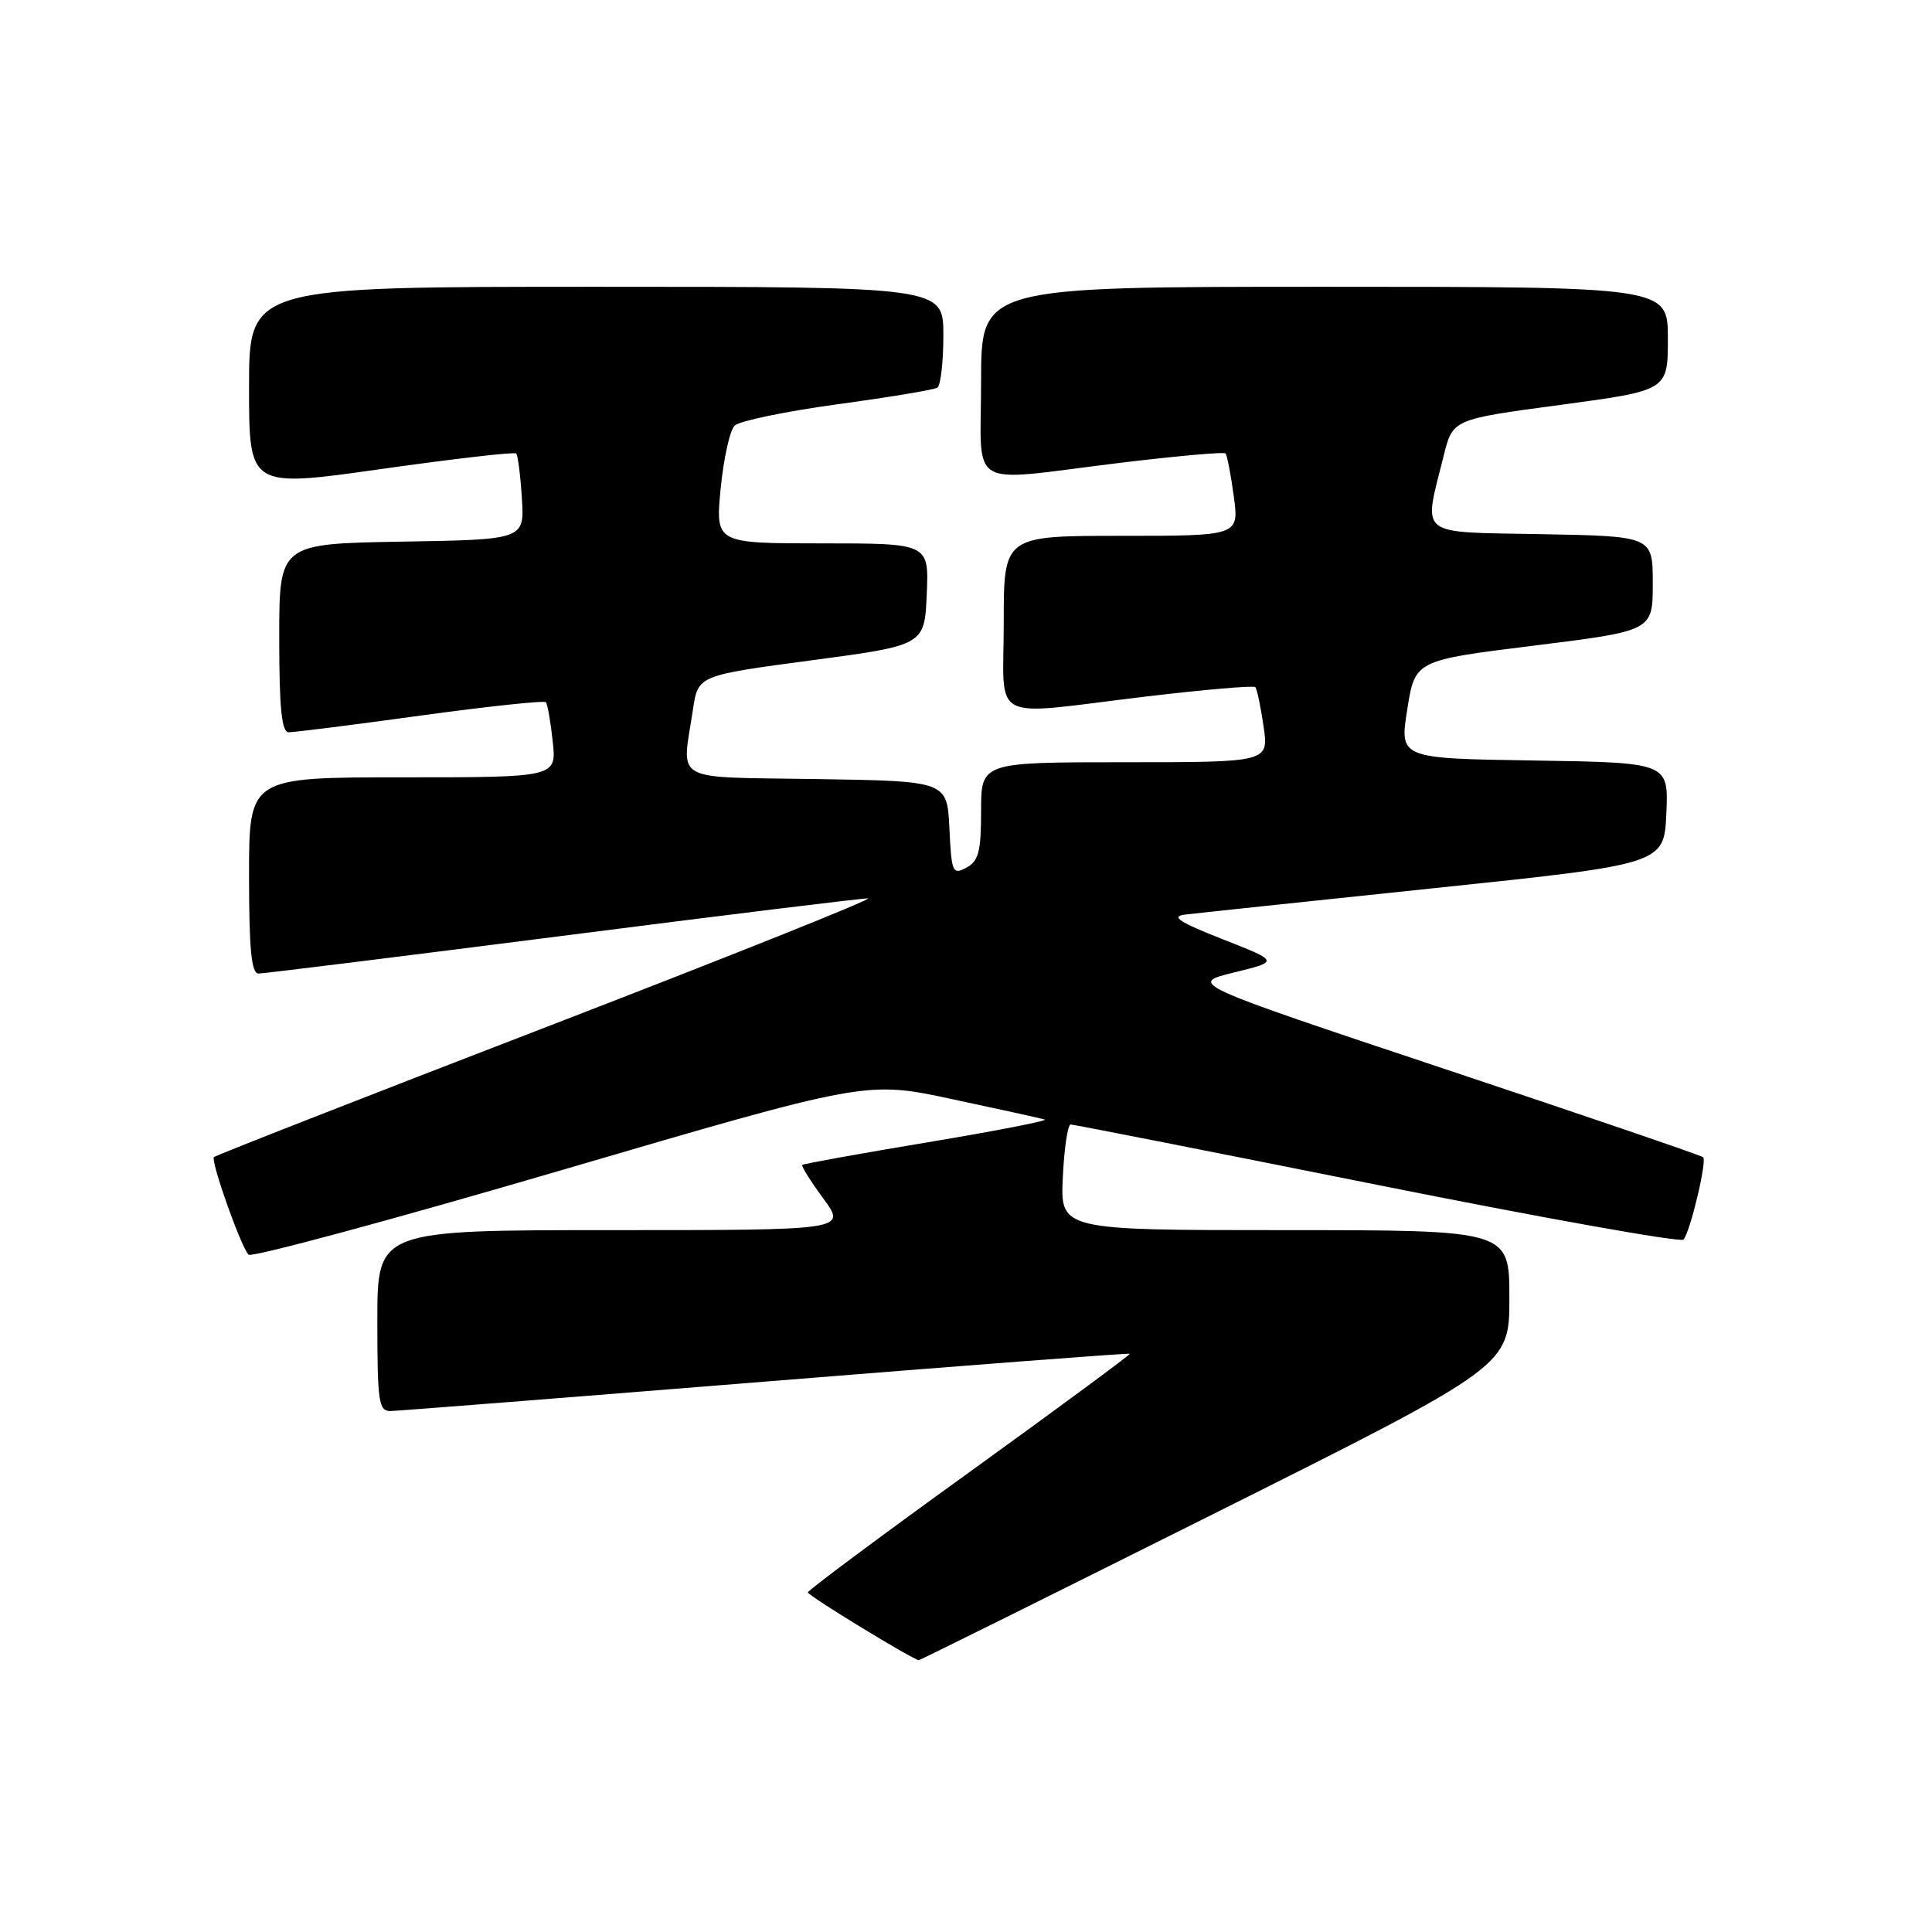 <?xml version="1.0" encoding="UTF-8" standalone="no"?>
<!DOCTYPE svg PUBLIC "-//W3C//DTD SVG 1.1//EN" "http://www.w3.org/Graphics/SVG/1.1/DTD/svg11.dtd" >
<svg xmlns="http://www.w3.org/2000/svg" xmlns:xlink="http://www.w3.org/1999/xlink" version="1.1" viewBox="0 0 256 256">
 <g >
 <path fill="currentColor"
d=" M 161.00 200.50 C 200.00 180.99 200.00 180.99 200.00 172.00 C 200.00 163.00 200.00 163.00 170.25 163.00 C 140.50 163.00 140.50 163.00 140.83 156.00 C 141.01 152.15 141.48 149.00 141.87 149.00 C 142.25 149.00 160.53 152.60 182.49 157.00 C 204.44 161.40 222.70 164.66 223.07 164.25 C 223.96 163.24 226.20 153.87 225.68 153.34 C 225.45 153.11 210.02 147.84 191.39 141.63 C 157.51 130.33 157.51 130.33 163.51 128.86 C 169.50 127.39 169.50 127.39 162.00 124.45 C 156.26 122.19 155.09 121.43 157.00 121.19 C 158.38 121.02 173.22 119.45 190.00 117.69 C 220.50 114.50 220.50 114.50 220.80 107.77 C 221.09 101.05 221.09 101.05 203.26 100.77 C 185.44 100.50 185.44 100.50 186.47 94.00 C 187.50 87.50 187.50 87.50 203.25 85.55 C 219.00 83.59 219.00 83.59 219.00 77.32 C 219.00 71.05 219.00 71.05 204.25 70.78 C 187.56 70.46 188.59 71.29 191.31 60.33 C 192.50 55.56 192.50 55.56 206.75 53.65 C 221.00 51.74 221.00 51.74 221.00 44.87 C 221.00 38.00 221.00 38.00 175.50 38.00 C 130.00 38.00 130.00 38.00 130.00 50.50 C 130.00 65.18 127.77 63.85 148.25 61.35 C 155.81 60.43 162.18 59.86 162.39 60.08 C 162.60 60.31 163.09 62.86 163.48 65.75 C 164.19 71.00 164.19 71.00 148.59 71.00 C 133.00 71.00 133.00 71.00 133.00 82.50 C 133.00 96.02 130.73 94.83 151.72 92.31 C 159.54 91.38 166.12 90.81 166.34 91.05 C 166.56 91.30 167.05 93.64 167.43 96.25 C 168.12 101.00 168.12 101.00 149.06 101.00 C 130.00 101.00 130.00 101.00 130.00 107.46 C 130.00 112.85 129.67 114.10 128.05 114.97 C 126.22 115.95 126.08 115.62 125.80 109.76 C 125.50 103.50 125.50 103.50 108.25 103.23 C 88.70 102.92 90.35 103.84 91.82 94.00 C 92.50 89.50 92.50 89.50 107.50 87.50 C 122.50 85.50 122.50 85.50 122.80 78.75 C 123.09 72.00 123.09 72.00 108.94 72.00 C 94.80 72.00 94.80 72.00 95.49 64.75 C 95.88 60.76 96.71 57.00 97.35 56.39 C 97.98 55.78 104.10 54.51 110.95 53.57 C 117.80 52.64 123.77 51.65 124.20 51.37 C 124.64 51.10 125.00 47.98 125.00 44.44 C 125.00 38.00 125.00 38.00 79.00 38.00 C 33.00 38.00 33.00 38.00 33.00 51.31 C 33.00 64.63 33.00 64.63 50.50 62.15 C 60.13 60.79 68.18 59.86 68.40 60.09 C 68.62 60.31 68.96 62.98 69.15 66.00 C 69.50 71.50 69.50 71.50 53.25 71.77 C 37.00 72.05 37.00 72.05 37.00 84.52 C 37.00 93.82 37.32 97.01 38.25 97.03 C 38.94 97.04 46.80 96.05 55.72 94.82 C 64.63 93.60 72.11 92.80 72.33 93.05 C 72.55 93.30 72.96 95.64 73.24 98.25 C 73.75 103.00 73.75 103.00 53.38 103.00 C 33.00 103.00 33.00 103.00 33.00 116.00 C 33.00 125.74 33.31 129.00 34.25 129.00 C 34.94 129.00 53.05 126.75 74.50 124.01 C 95.95 121.26 114.17 119.03 115.00 119.04 C 115.83 119.06 96.76 126.68 72.63 135.99 C 48.51 145.29 28.58 153.09 28.35 153.32 C 27.88 153.79 31.87 165.09 32.93 166.25 C 33.30 166.67 51.88 161.65 74.21 155.11 C 114.80 143.21 114.80 143.21 126.15 145.64 C 132.39 146.97 137.92 148.18 138.43 148.34 C 138.95 148.49 131.99 149.85 122.98 151.35 C 113.96 152.85 106.46 154.21 106.31 154.36 C 106.15 154.51 107.41 156.52 109.10 158.82 C 112.17 163.00 112.17 163.00 81.09 163.00 C 50.00 163.00 50.00 163.00 50.00 175.00 C 50.00 185.77 50.18 187.00 51.75 186.97 C 52.71 186.95 75.10 185.19 101.50 183.06 C 127.90 180.93 149.59 179.27 149.70 179.38 C 149.82 179.49 140.27 186.53 128.49 195.04 C 116.70 203.54 107.06 210.72 107.05 211.00 C 107.03 211.42 120.97 219.93 121.75 219.98 C 121.90 219.99 139.56 211.22 161.00 200.50 Z "/>
</g>
</svg>